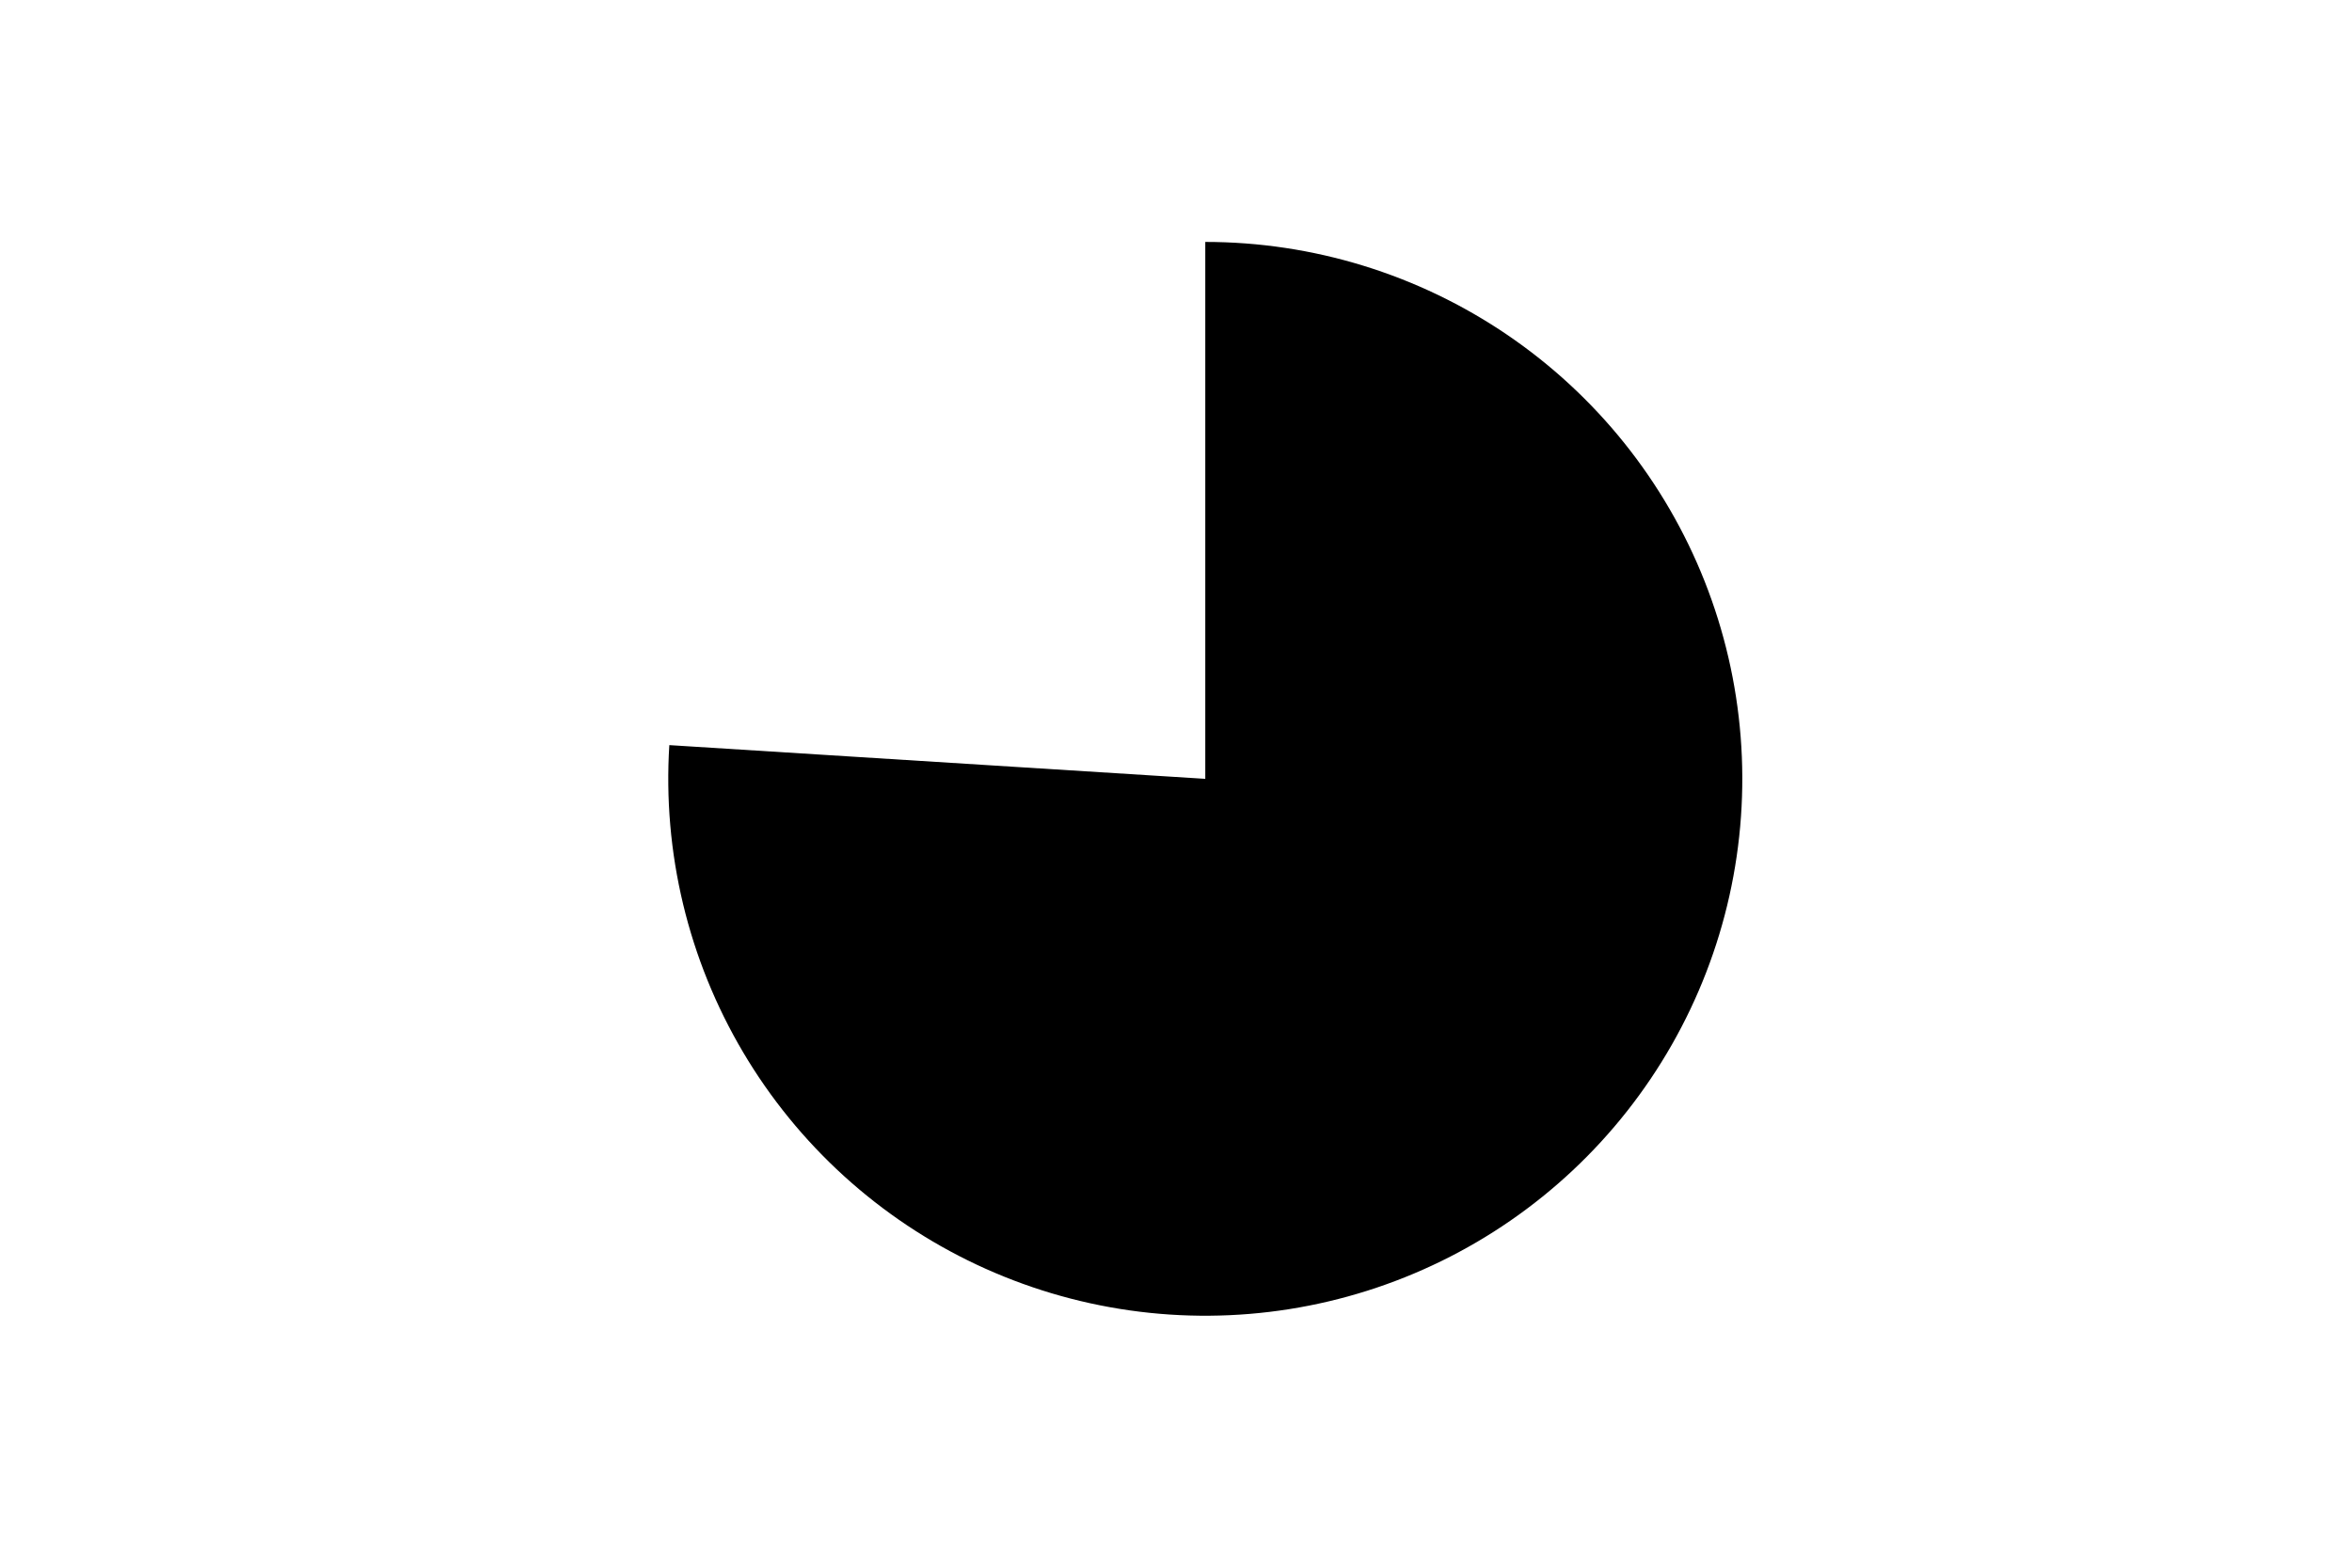 <svg height="288pt" stroke-linejoin="round" viewBox="0 0 432 288" width="432pt" xmlns="http://www.w3.org/2000/svg"><g stroke-linejoin="round"><path d="m0 288h432v-288h-432z" fill="none"/><path d="m122.937 136.886c-.617 9.811.236 19.66 2.531 29.219 2.295 9.559 6.006 18.722 11.011 27.184 5.004 8.462 11.246 16.128 18.517 22.744 7.271 6.616 15.491 12.108 24.386 16.294 8.895 4.186 18.366 7.018 28.099 8.403 9.733 1.385 19.618 1.308 29.328-.23 9.71-1.538 19.135-4.519 27.964-8.844 8.828-4.325 16.961-9.946 24.127-16.675 7.166-6.73 13.287-14.493 18.157-23.032 4.871-8.539 8.438-17.759 10.582-27.353 2.145-9.594 2.843-19.455 2.071-29.256-.771-9.801-3.004-19.431-6.622-28.571-3.619-9.14-8.584-17.689-14.731-25.361-6.147-7.672-13.406-14.383-21.537-19.908-8.131-5.526-17.042-9.805-26.439-12.696s-19.172-4.36-29.003-4.36v98.636z"/></g></svg>